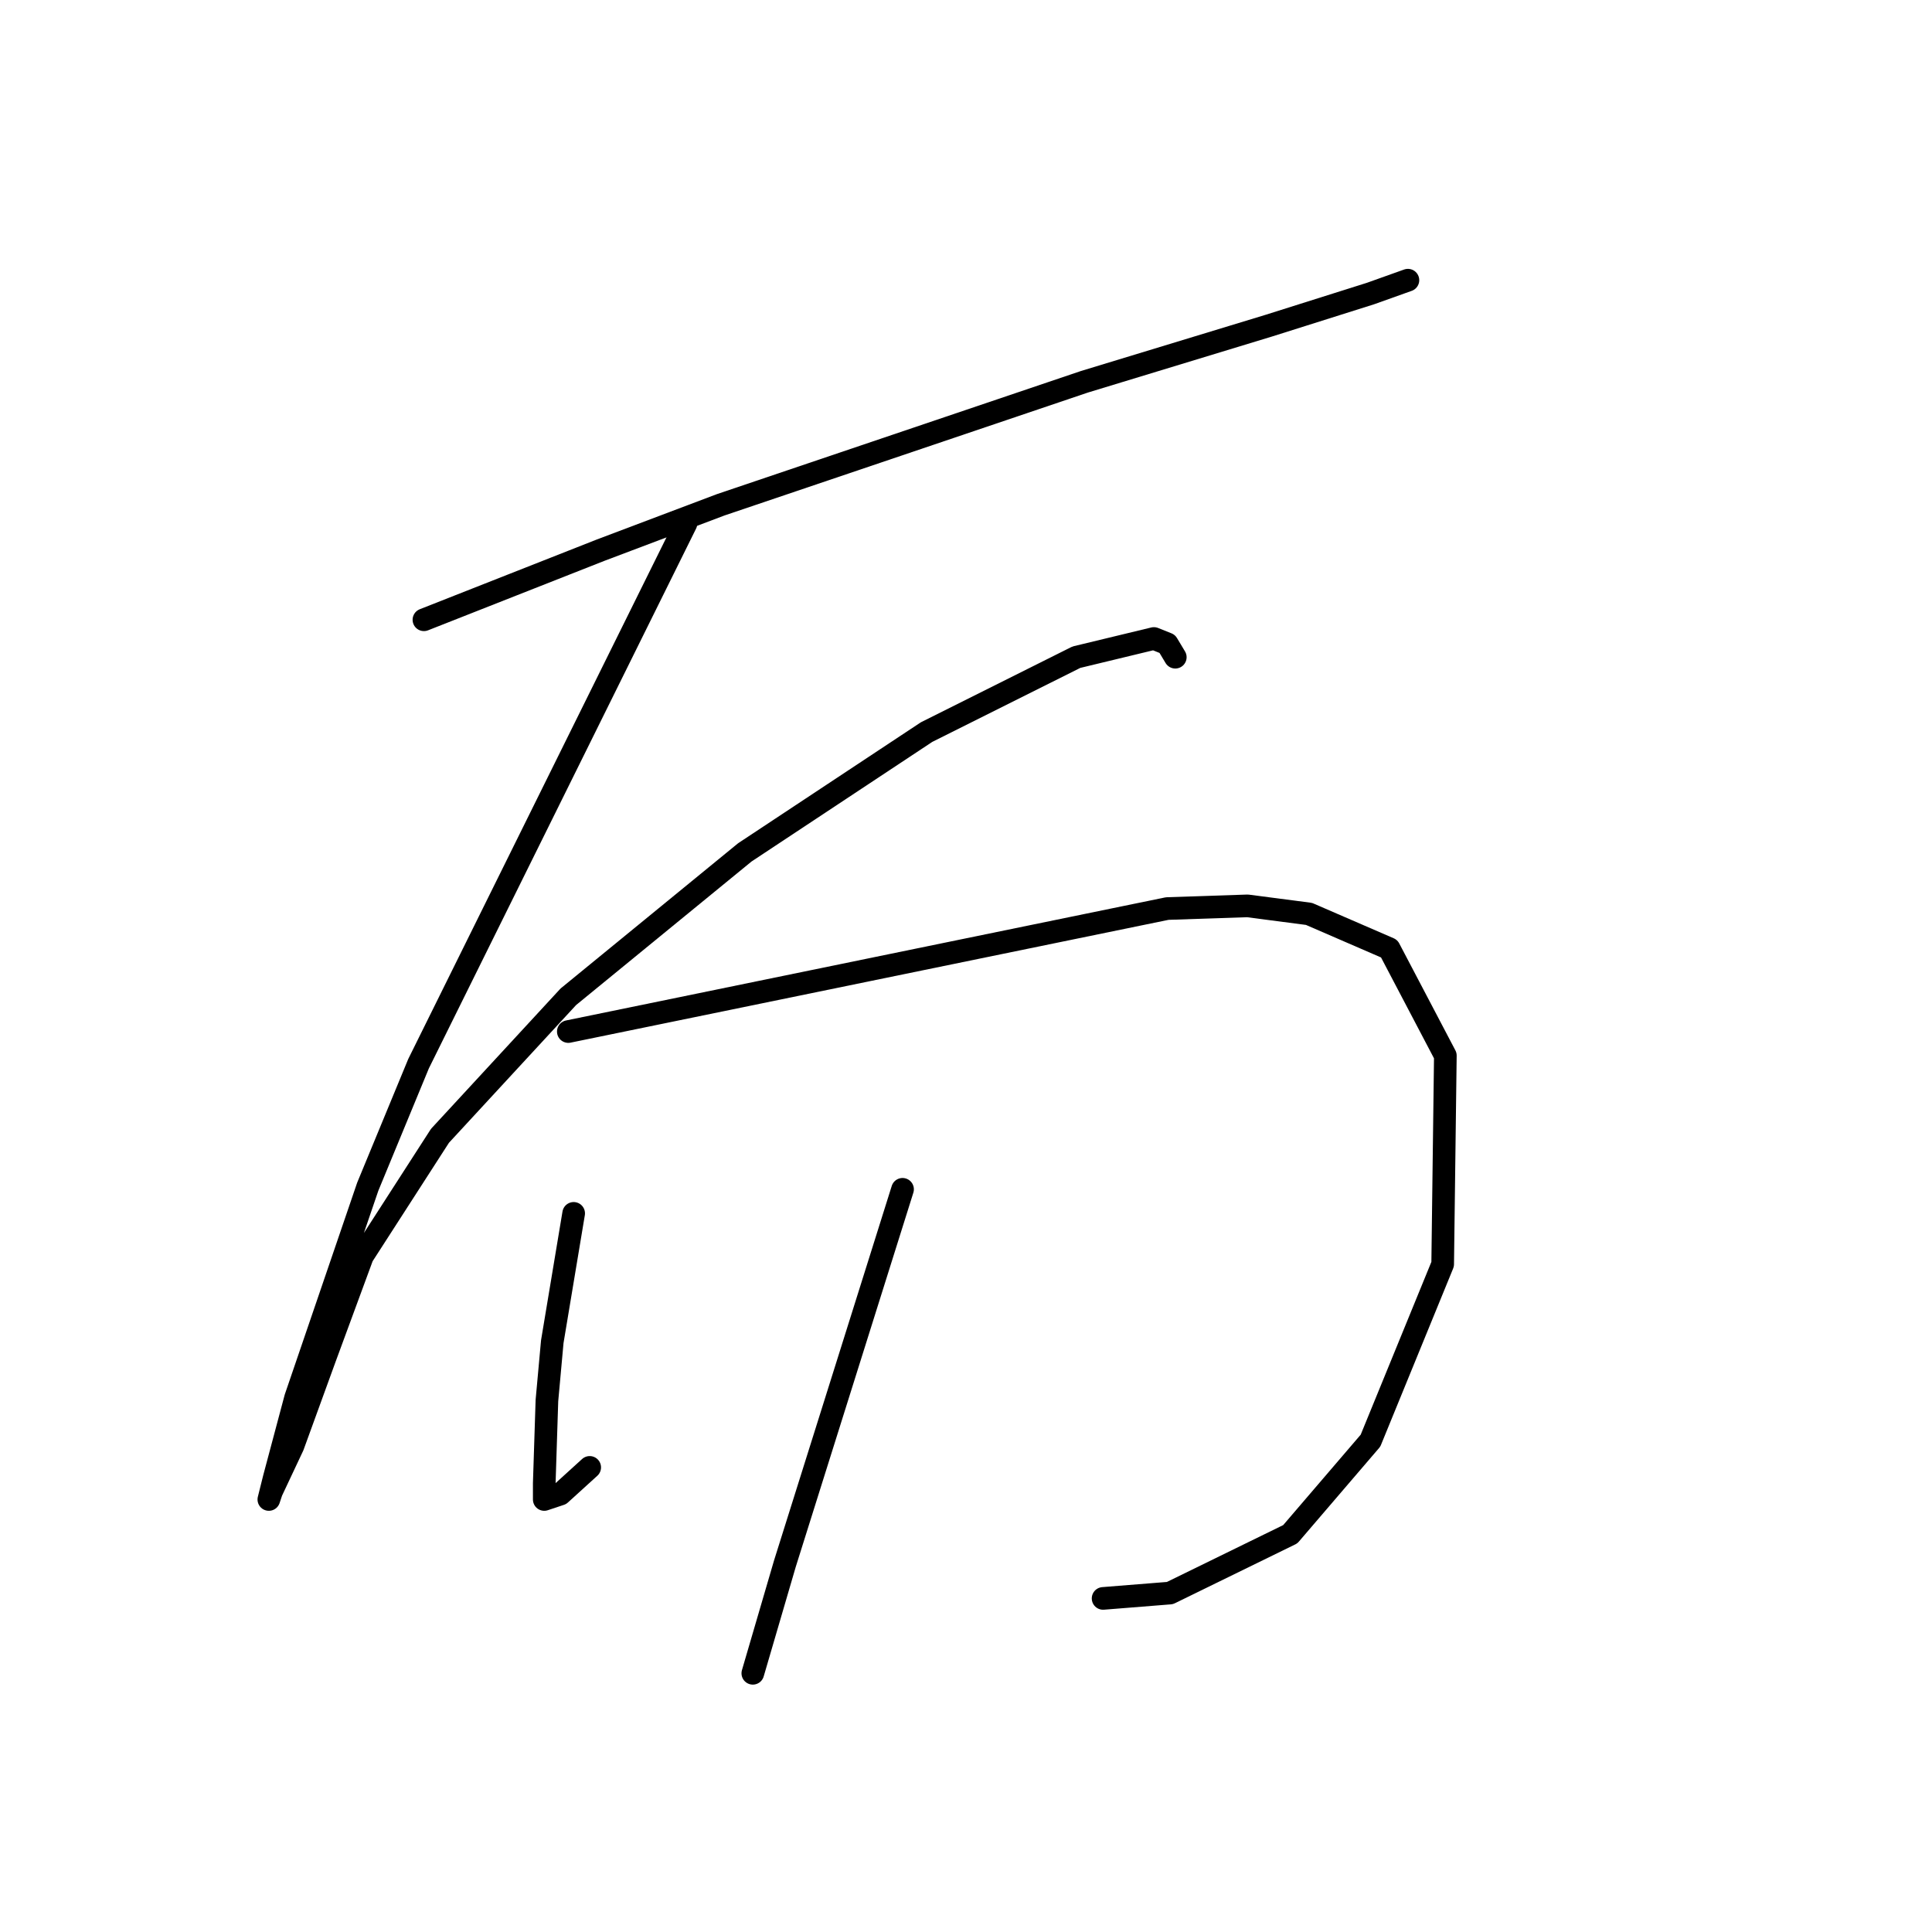 <?xml version="1.0" standalone="no"?>
    <svg width="256" height="256" xmlns="http://www.w3.org/2000/svg" version="1.1">
    <polyline stroke="black" stroke-width="3" stroke-linecap="round" fill="transparent" stroke-linejoin="round" points="56.172 82.123 67.864 77.517 79.556 72.911 95.5 66.888 143.686 50.59 168.133 43.149 181.596 38.897 186.557 37.126 186.557 37.126 " />
        <polyline stroke="black" stroke-width="3" stroke-linecap="round" fill="transparent" stroke-linejoin="round" points="90.894 69.368 73.179 105.152 55.464 140.937 48.732 157.235 39.166 185.225 36.331 195.855 35.623 198.689 35.977 197.626 38.811 191.603 43.063 179.911 48.023 166.447 58.298 150.503 75.305 132.08 98.689 112.947 122.782 97.003 142.623 87.083 152.898 84.603 154.669 85.311 155.732 87.083 155.732 87.083 " />
        <polyline stroke="black" stroke-width="3" stroke-linecap="round" fill="transparent" stroke-linejoin="round" points="75.305 136.686 114.987 128.537 154.669 120.388 165.298 120.033 173.447 121.096 184.076 125.702 191.517 139.874 191.162 167.51 181.596 190.894 170.967 203.295 155.023 211.09 146.166 211.798 146.166 211.798 " />
        <polyline stroke="black" stroke-width="3" stroke-linecap="round" fill="transparent" stroke-linejoin="round" points="76.013 160.778 74.596 169.282 73.179 177.785 72.47 185.58 72.116 196.563 72.116 198.689 74.242 197.98 78.139 194.437 78.139 194.437 " />
        <polyline stroke="black" stroke-width="3" stroke-linecap="round" fill="transparent" stroke-linejoin="round" points="119.593 157.59 111.798 182.391 104.003 207.192 99.752 221.719 99.752 221.719 " />
        </svg>